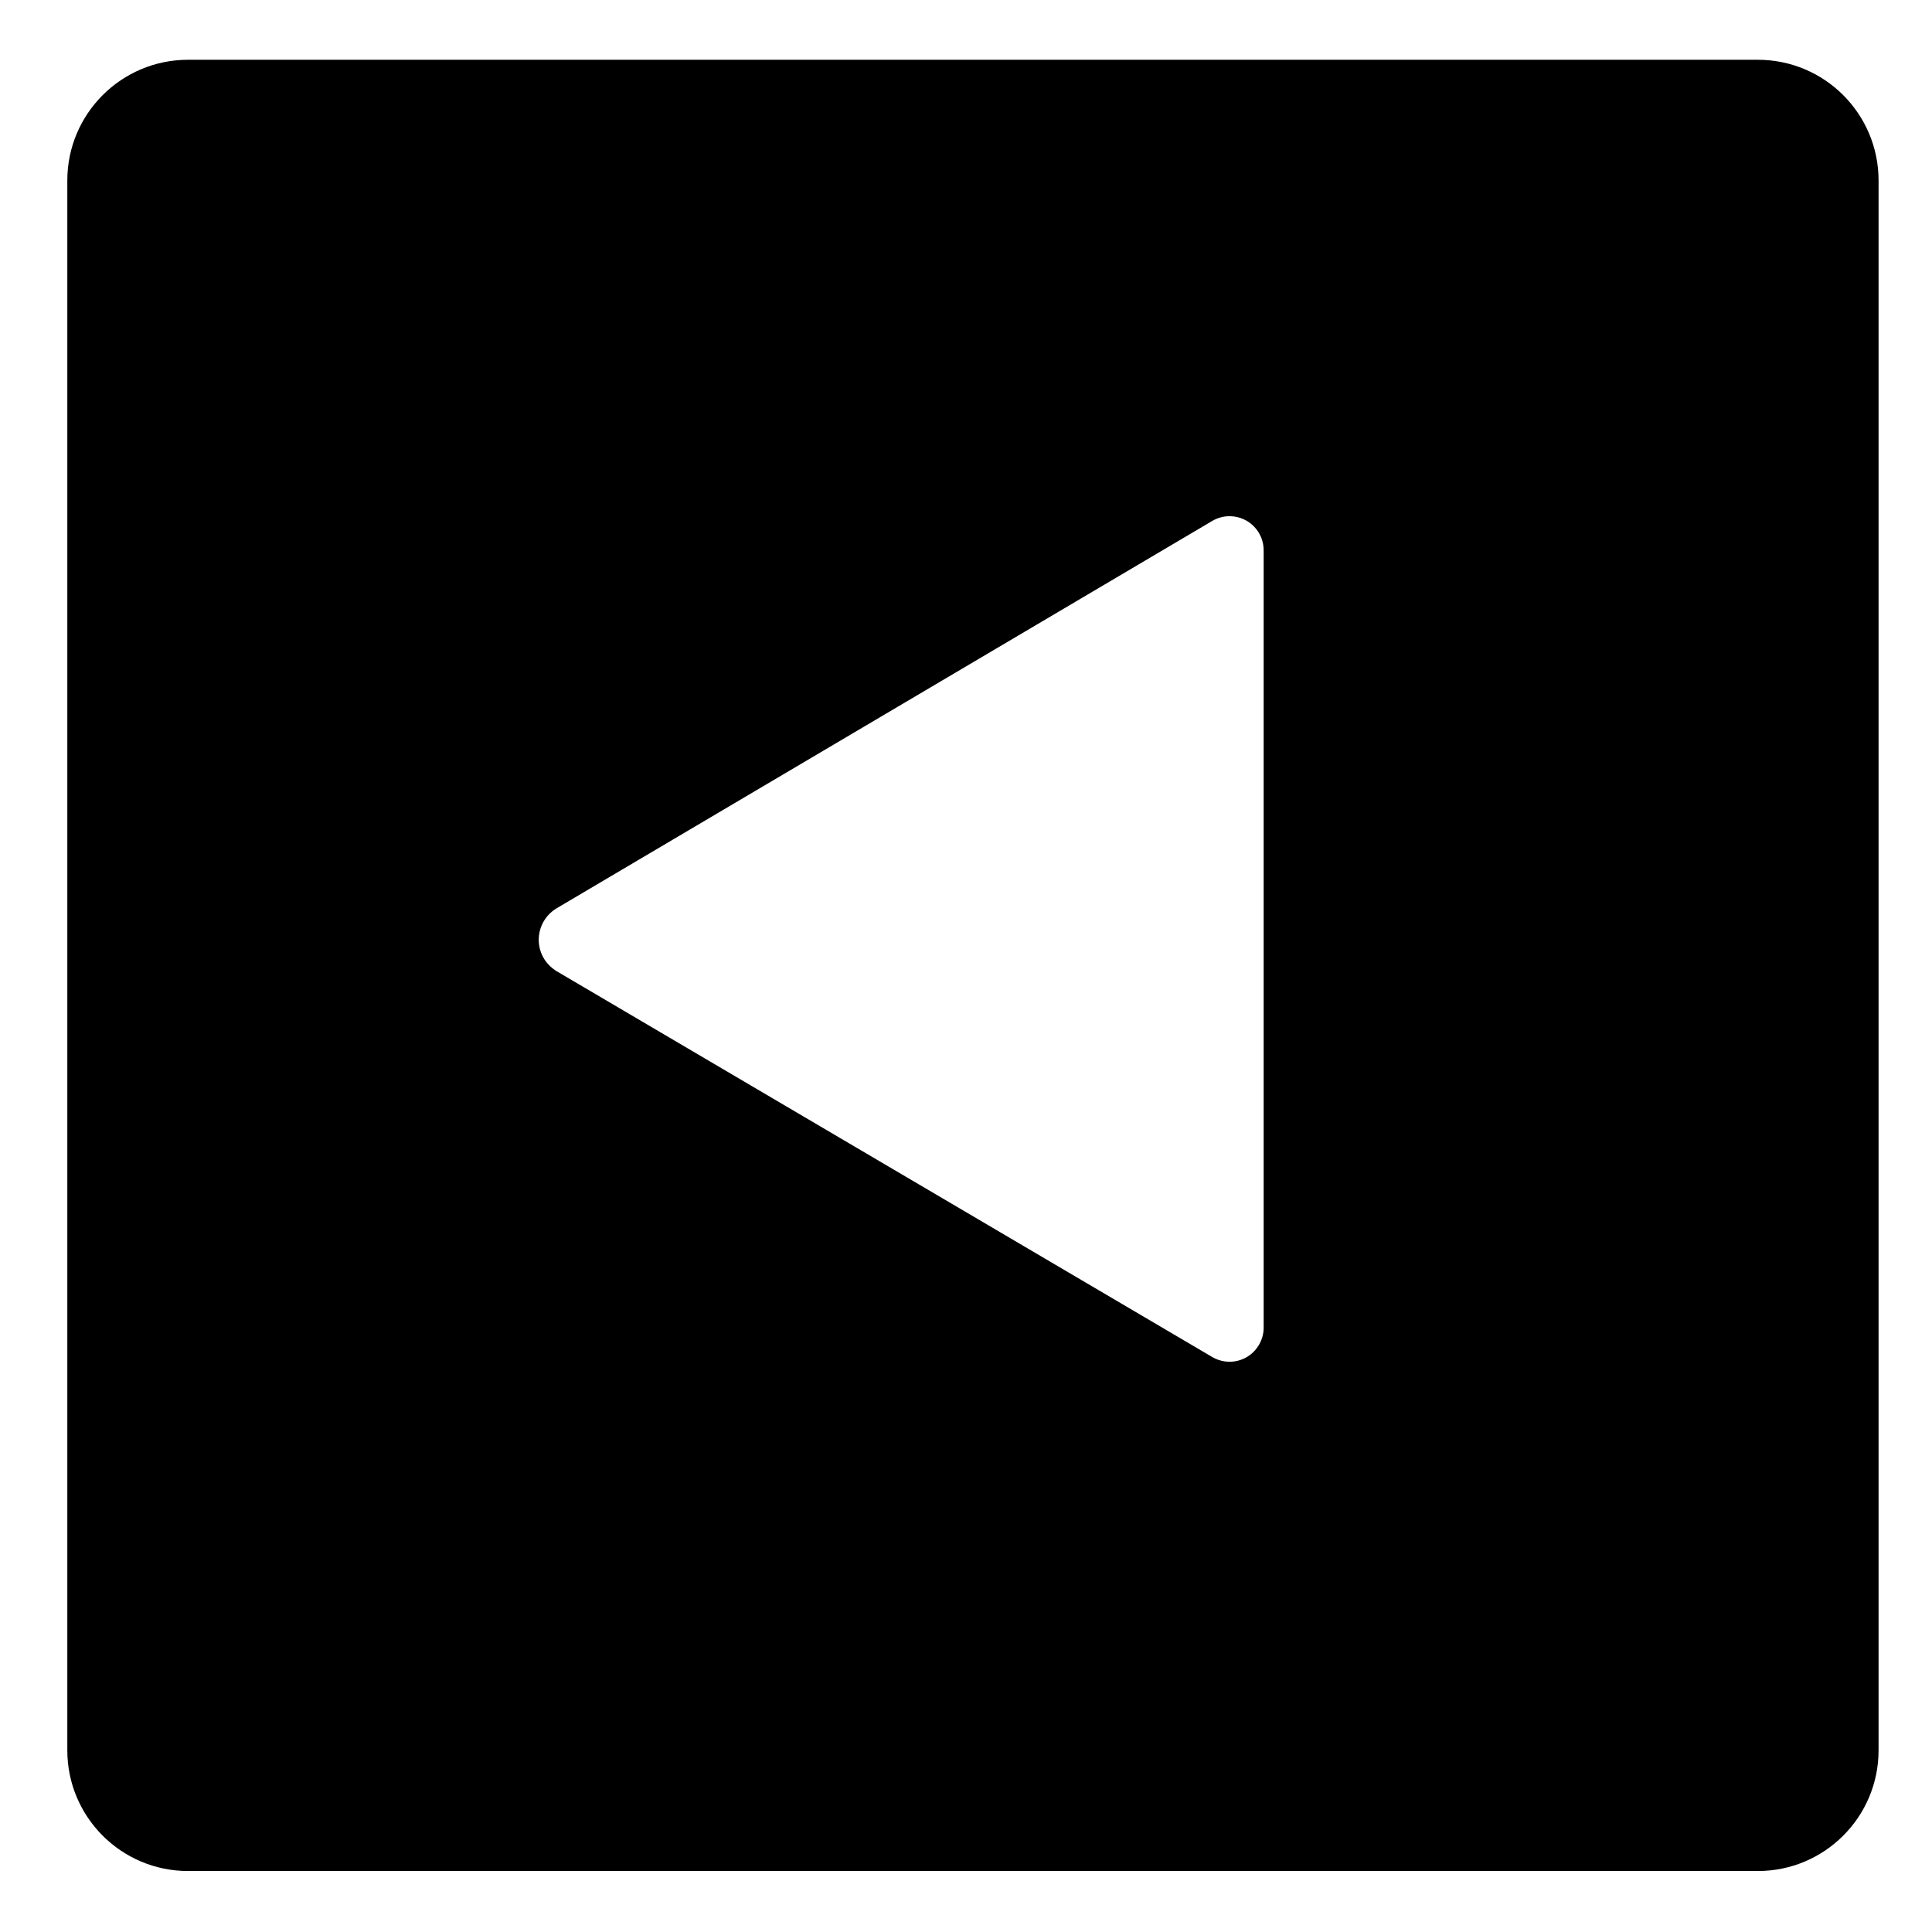 <svg viewBox="0 0 128 128" xmlns="http://www.w3.org/2000/svg">
  <path d="M116.46,3.96h-104c-4.42,0-8,3.58-8,8v104c0,4.42,3.58,8,8,8h104c4.42,0,8-3.58,8-8v-104 C124.46,7.54,120.88,3.96,116.46,3.96z M83.72,62.21c0,0,0,25.7,0,25.7c0.01,0.42-0.1,0.83-0.31,1.19 c-0.63,1.08-2.01,1.44-3.09,0.81l-43.5-25.6c-0.3-0.2-0.56-0.45-0.75-0.75c-0.72-1.13-0.38-2.63,0.75-3.35l43.5-25.7 c0.36-0.21,0.77-0.32,1.19-0.31c1.25,0.03,2.24,1.06,2.21,2.31V62.21z"/>
</svg>
